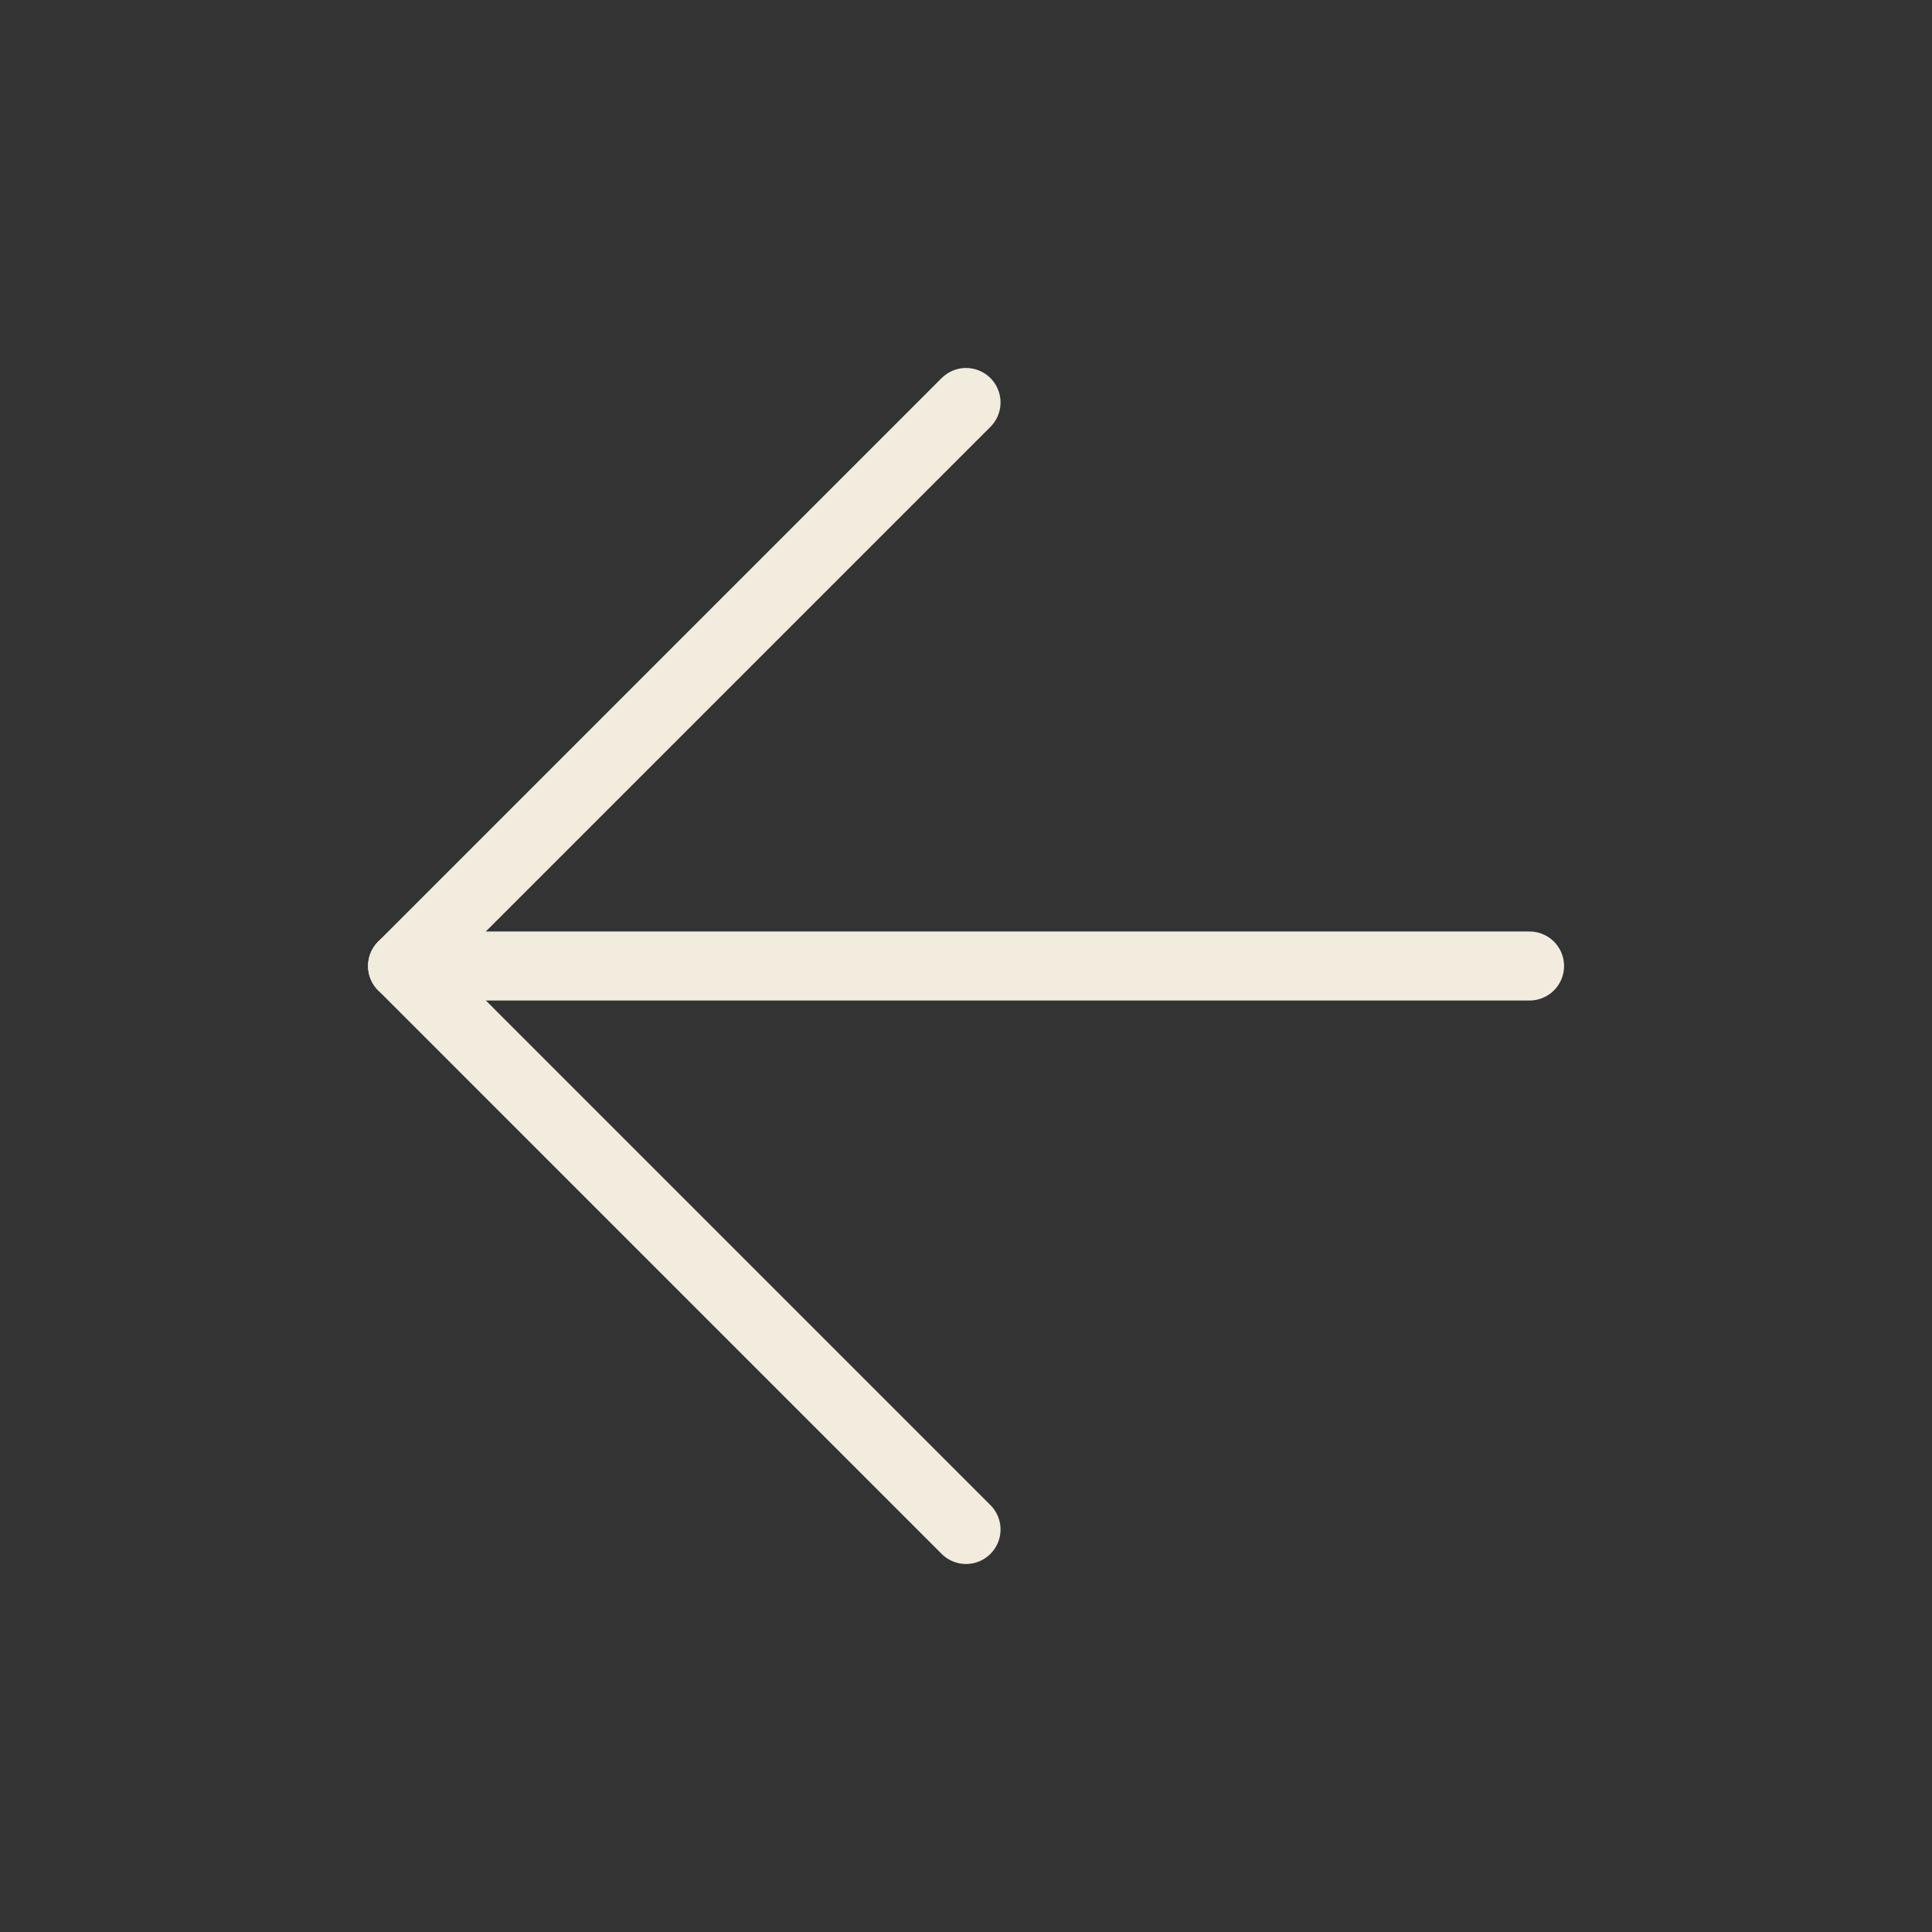 <svg width="56" height="56" viewBox="0 0 56 56" fill="none" xmlns="http://www.w3.org/2000/svg">
<rect x="0" y="0" width="56" height="56" fill="#333333" stroke="none"/>
<path d="M44.335 28H11.668" stroke="#F2ECDE" stroke-width="2" stroke-linecap="round" stroke-linejoin="round"/>
<path d="M28.001 44.333L11.668 27.999L28.001 11.666" stroke="#F2ECDE" stroke-width="2" stroke-linecap="round" stroke-linejoin="round"/>
</svg>
